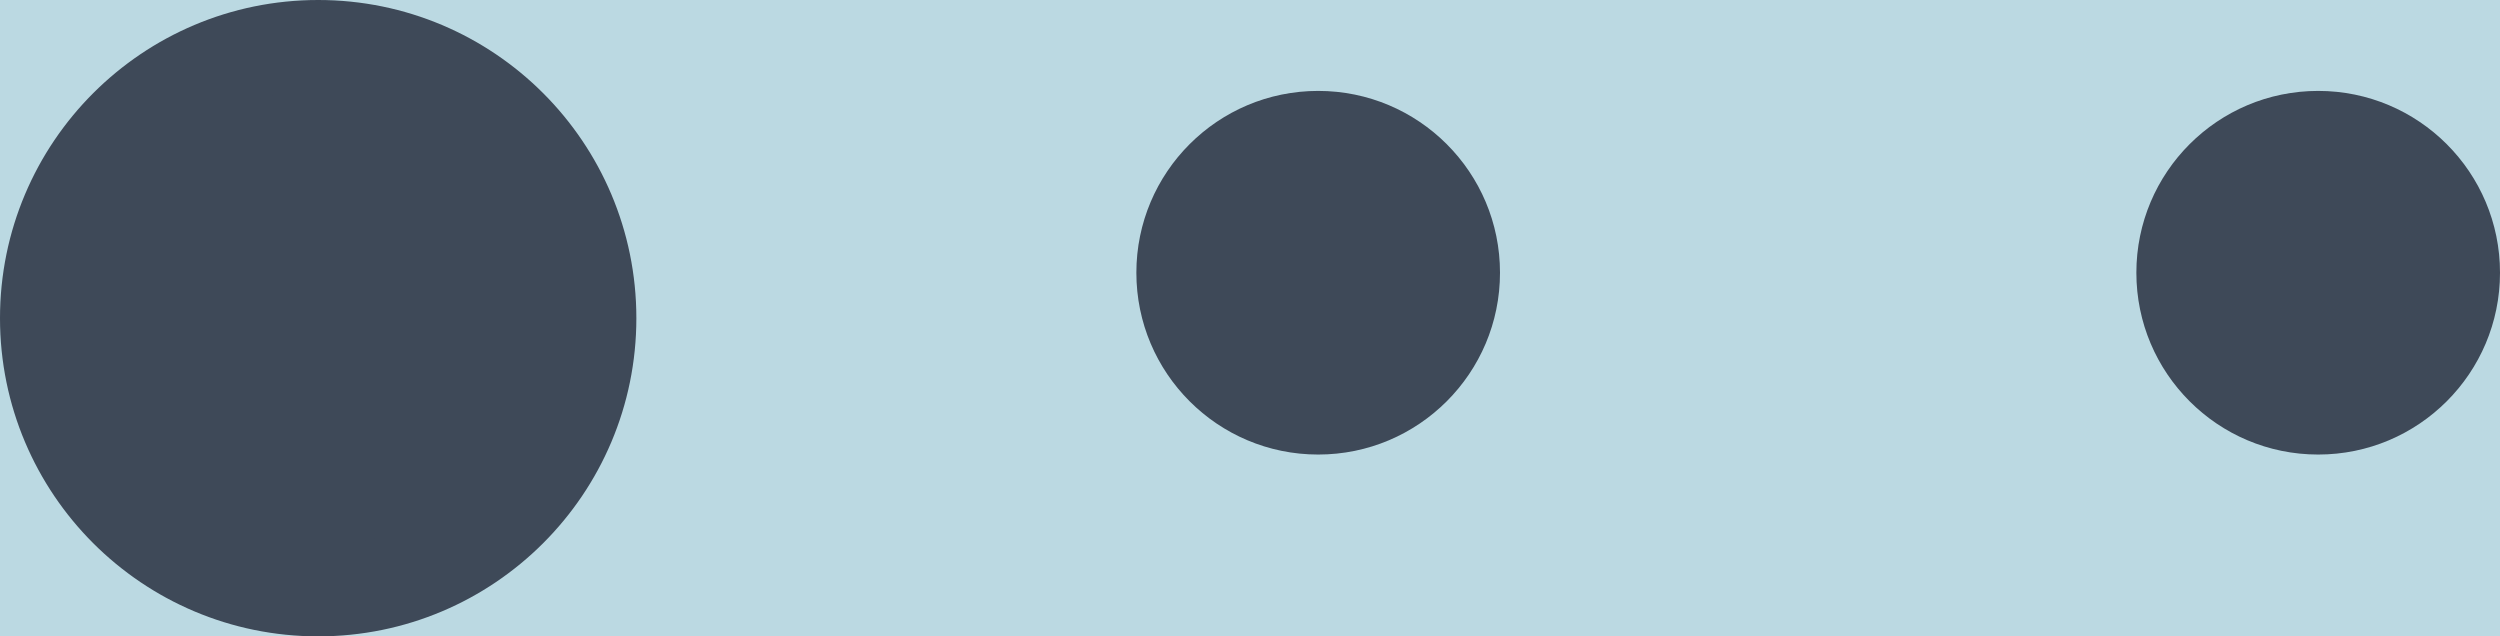 <svg width="55" height="14" viewBox="0 0 55 14" fill="none" xmlns="http://www.w3.org/2000/svg">
<rect width="55" height="14" fill="#F5F5F5"/>
<path d="M-257 -774C-257 -818.183 -221.183 -854 -177 -854H1186C1230.18 -854 1266 -818.183 1266 -774V78C1266 122.183 1230.18 158 1186 158H-177C-221.183 158 -257 122.183 -257 78V-774Z" fill="white"/>
<path d="M-177 -853H1186V-855H-177V-853ZM1265 -774V78H1267V-774H1265ZM1186 157H-177V159H1186V157ZM-256 78V-774H-258V78H-256ZM-177 157C-220.63 157 -256 121.63 -256 78H-258C-258 122.735 -221.735 159 -177 159V157ZM1265 78C1265 121.63 1229.63 157 1186 157V159C1230.74 159 1267 122.735 1267 78H1265ZM1186 -853C1229.63 -853 1265 -817.63 1265 -774H1267C1267 -818.735 1230.74 -855 1186 -855V-853ZM-177 -855C-221.735 -855 -258 -818.735 -258 -774H-256C-256 -817.631 -220.63 -853 -177 -853V-855Z" fill="#97ADB6"/>
<rect width="375" height="812" transform="translate(-157 -754)" fill="#BBD9E2"/>
<path fill-rule="evenodd" clip-rule="evenodd" d="M29 10C31.209 10 33 8.209 33 6C33 3.791 31.209 2 29 2C26.791 2 25 3.791 25 6C25 8.209 26.791 10 29 10Z" fill="#3E4958"/>
<path d="M13 7C13 10.314 10.314 13 7 13C3.686 13 1 10.314 1 7C1 3.686 3.686 1 7 1C10.314 1 13 3.686 13 7Z" fill="#3E4958" stroke="#3E4958" stroke-width="2"/>
<path fill-rule="evenodd" clip-rule="evenodd" d="M51 10C53.209 10 55 8.209 55 6C55 3.791 53.209 2 51 2C48.791 2 47 3.791 47 6C47 8.209 48.791 10 51 10Z" fill="#3E4958"/>
</svg>
